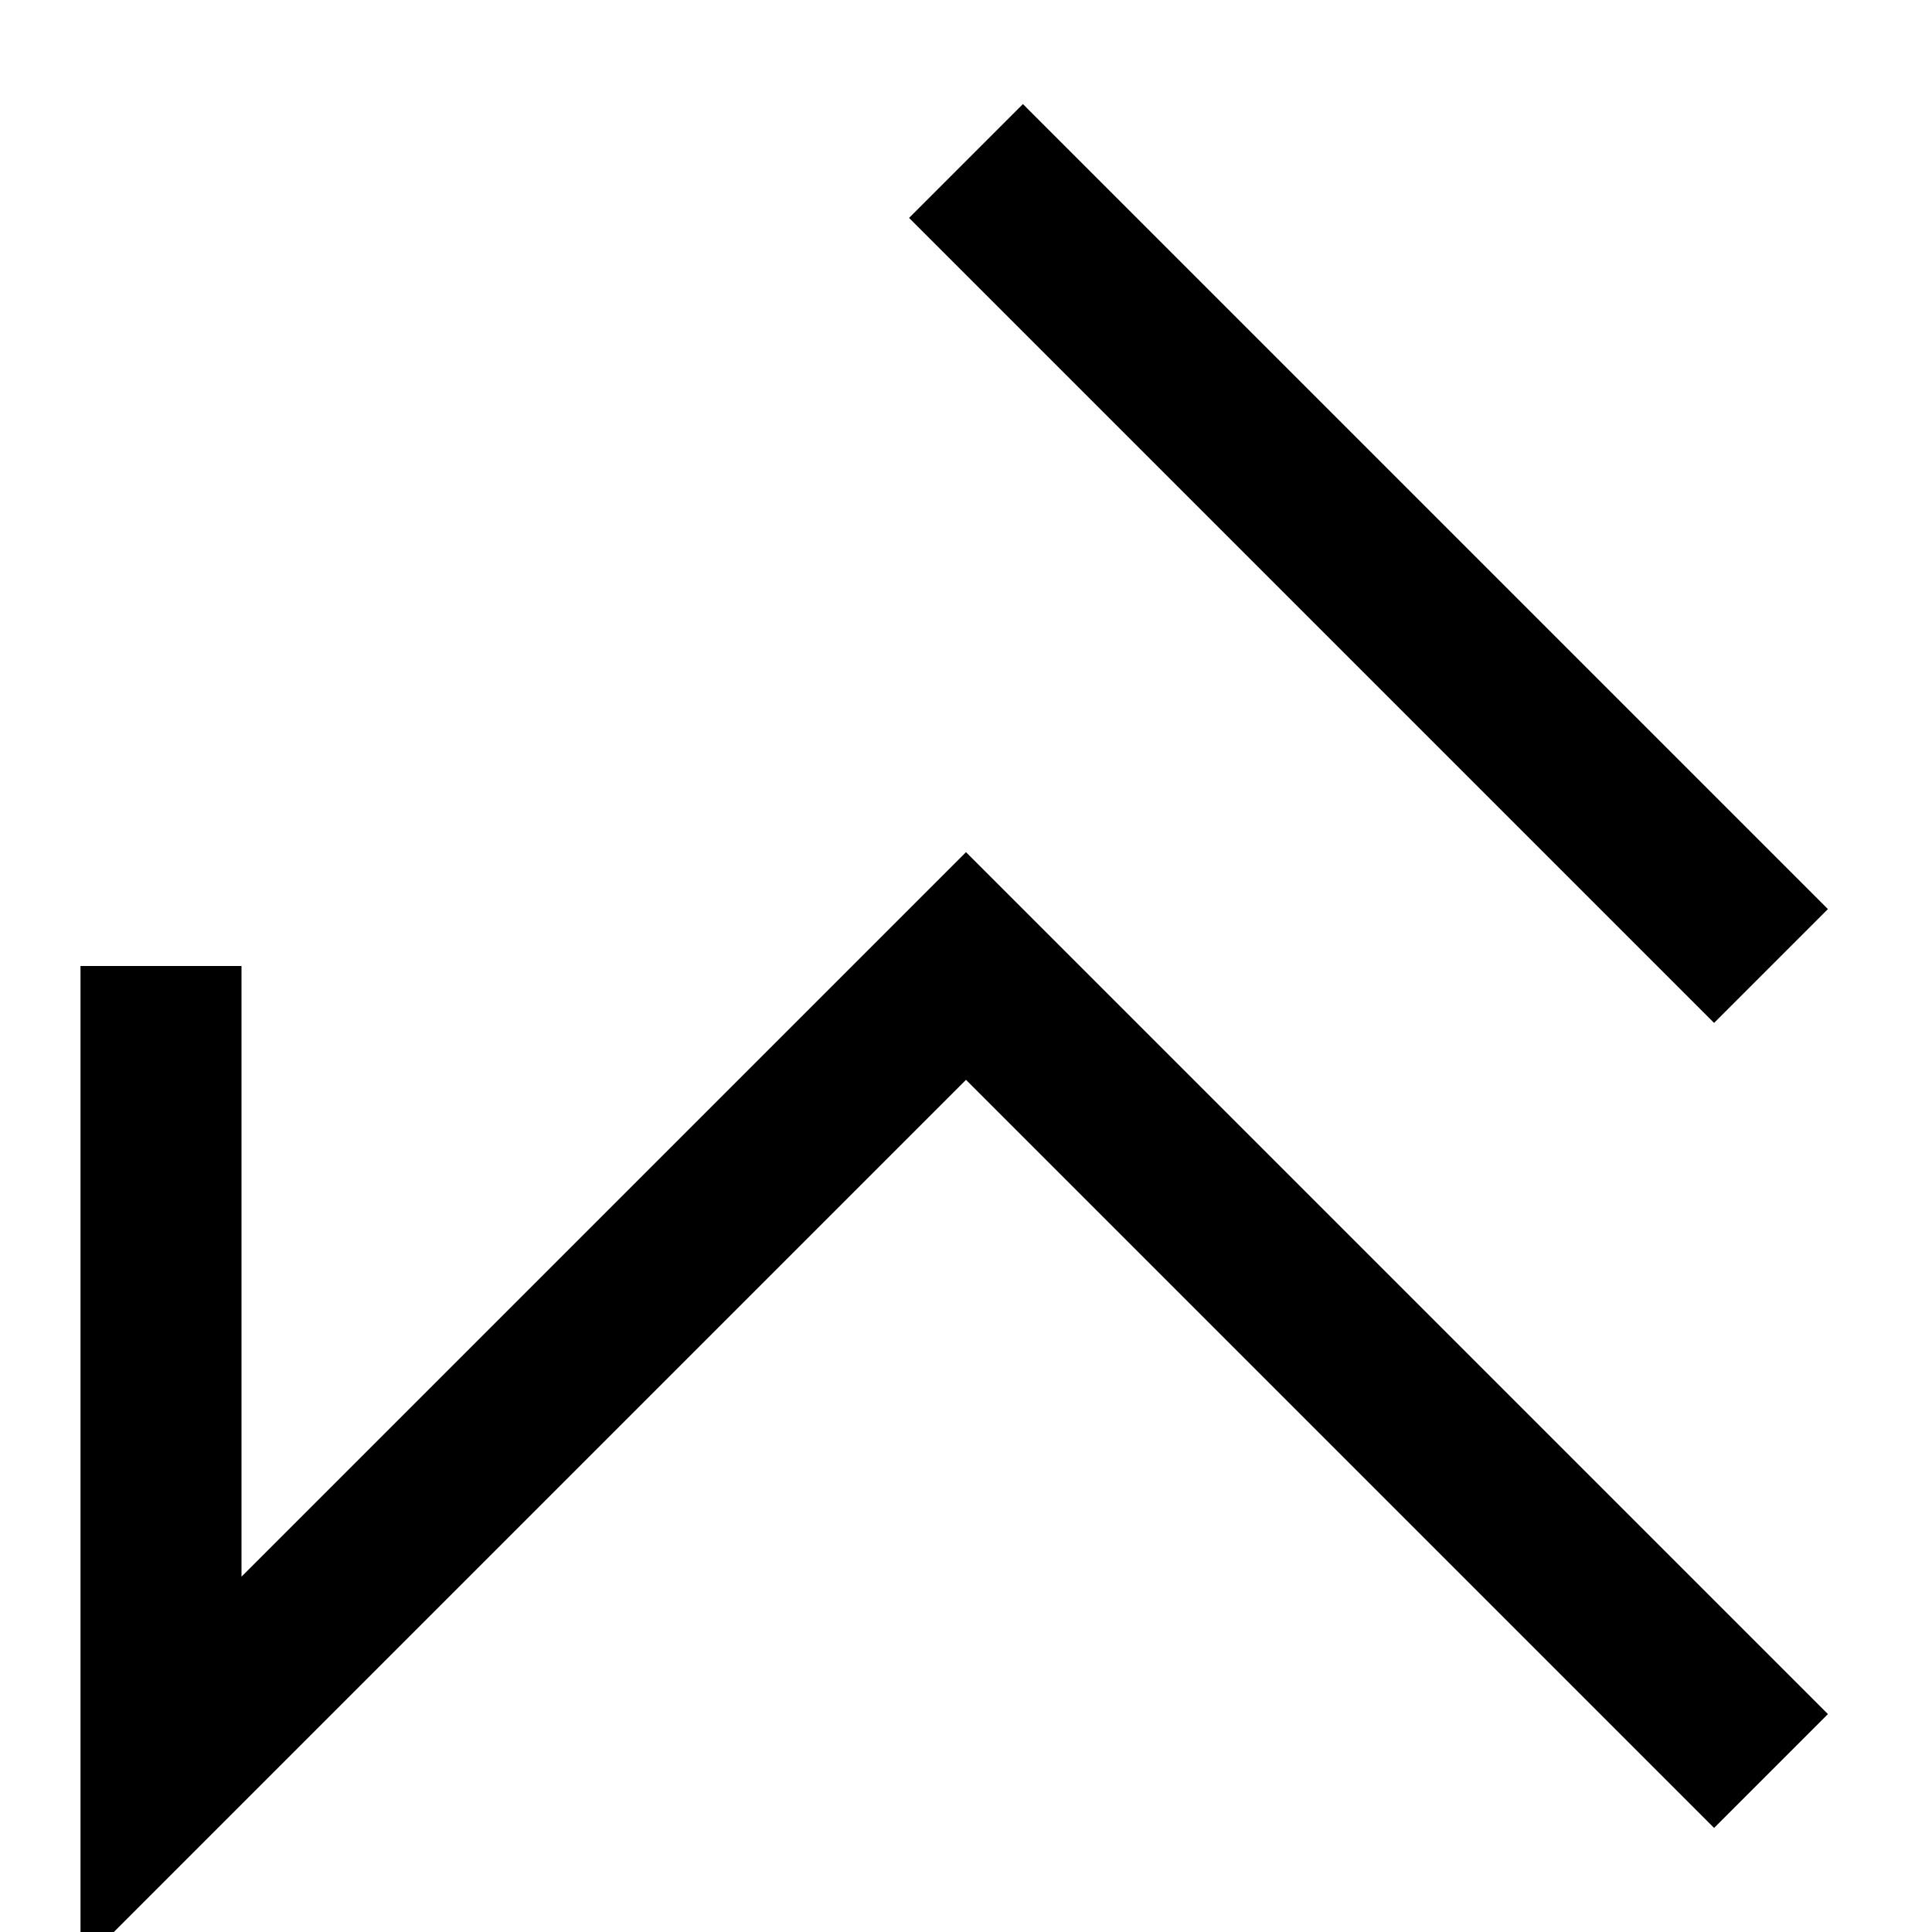 <svg viewport="120 120" width="120" height="120" xmlns="http://www.w3.org/2000/svg"><path d="M10 60 L10 110 L60 60 L110 110" style="fill:none;stroke:black;stroke-width:10" /><path d="M60 10 L110 60" style="fill:none;stroke:black;stroke-width:10" /></svg>